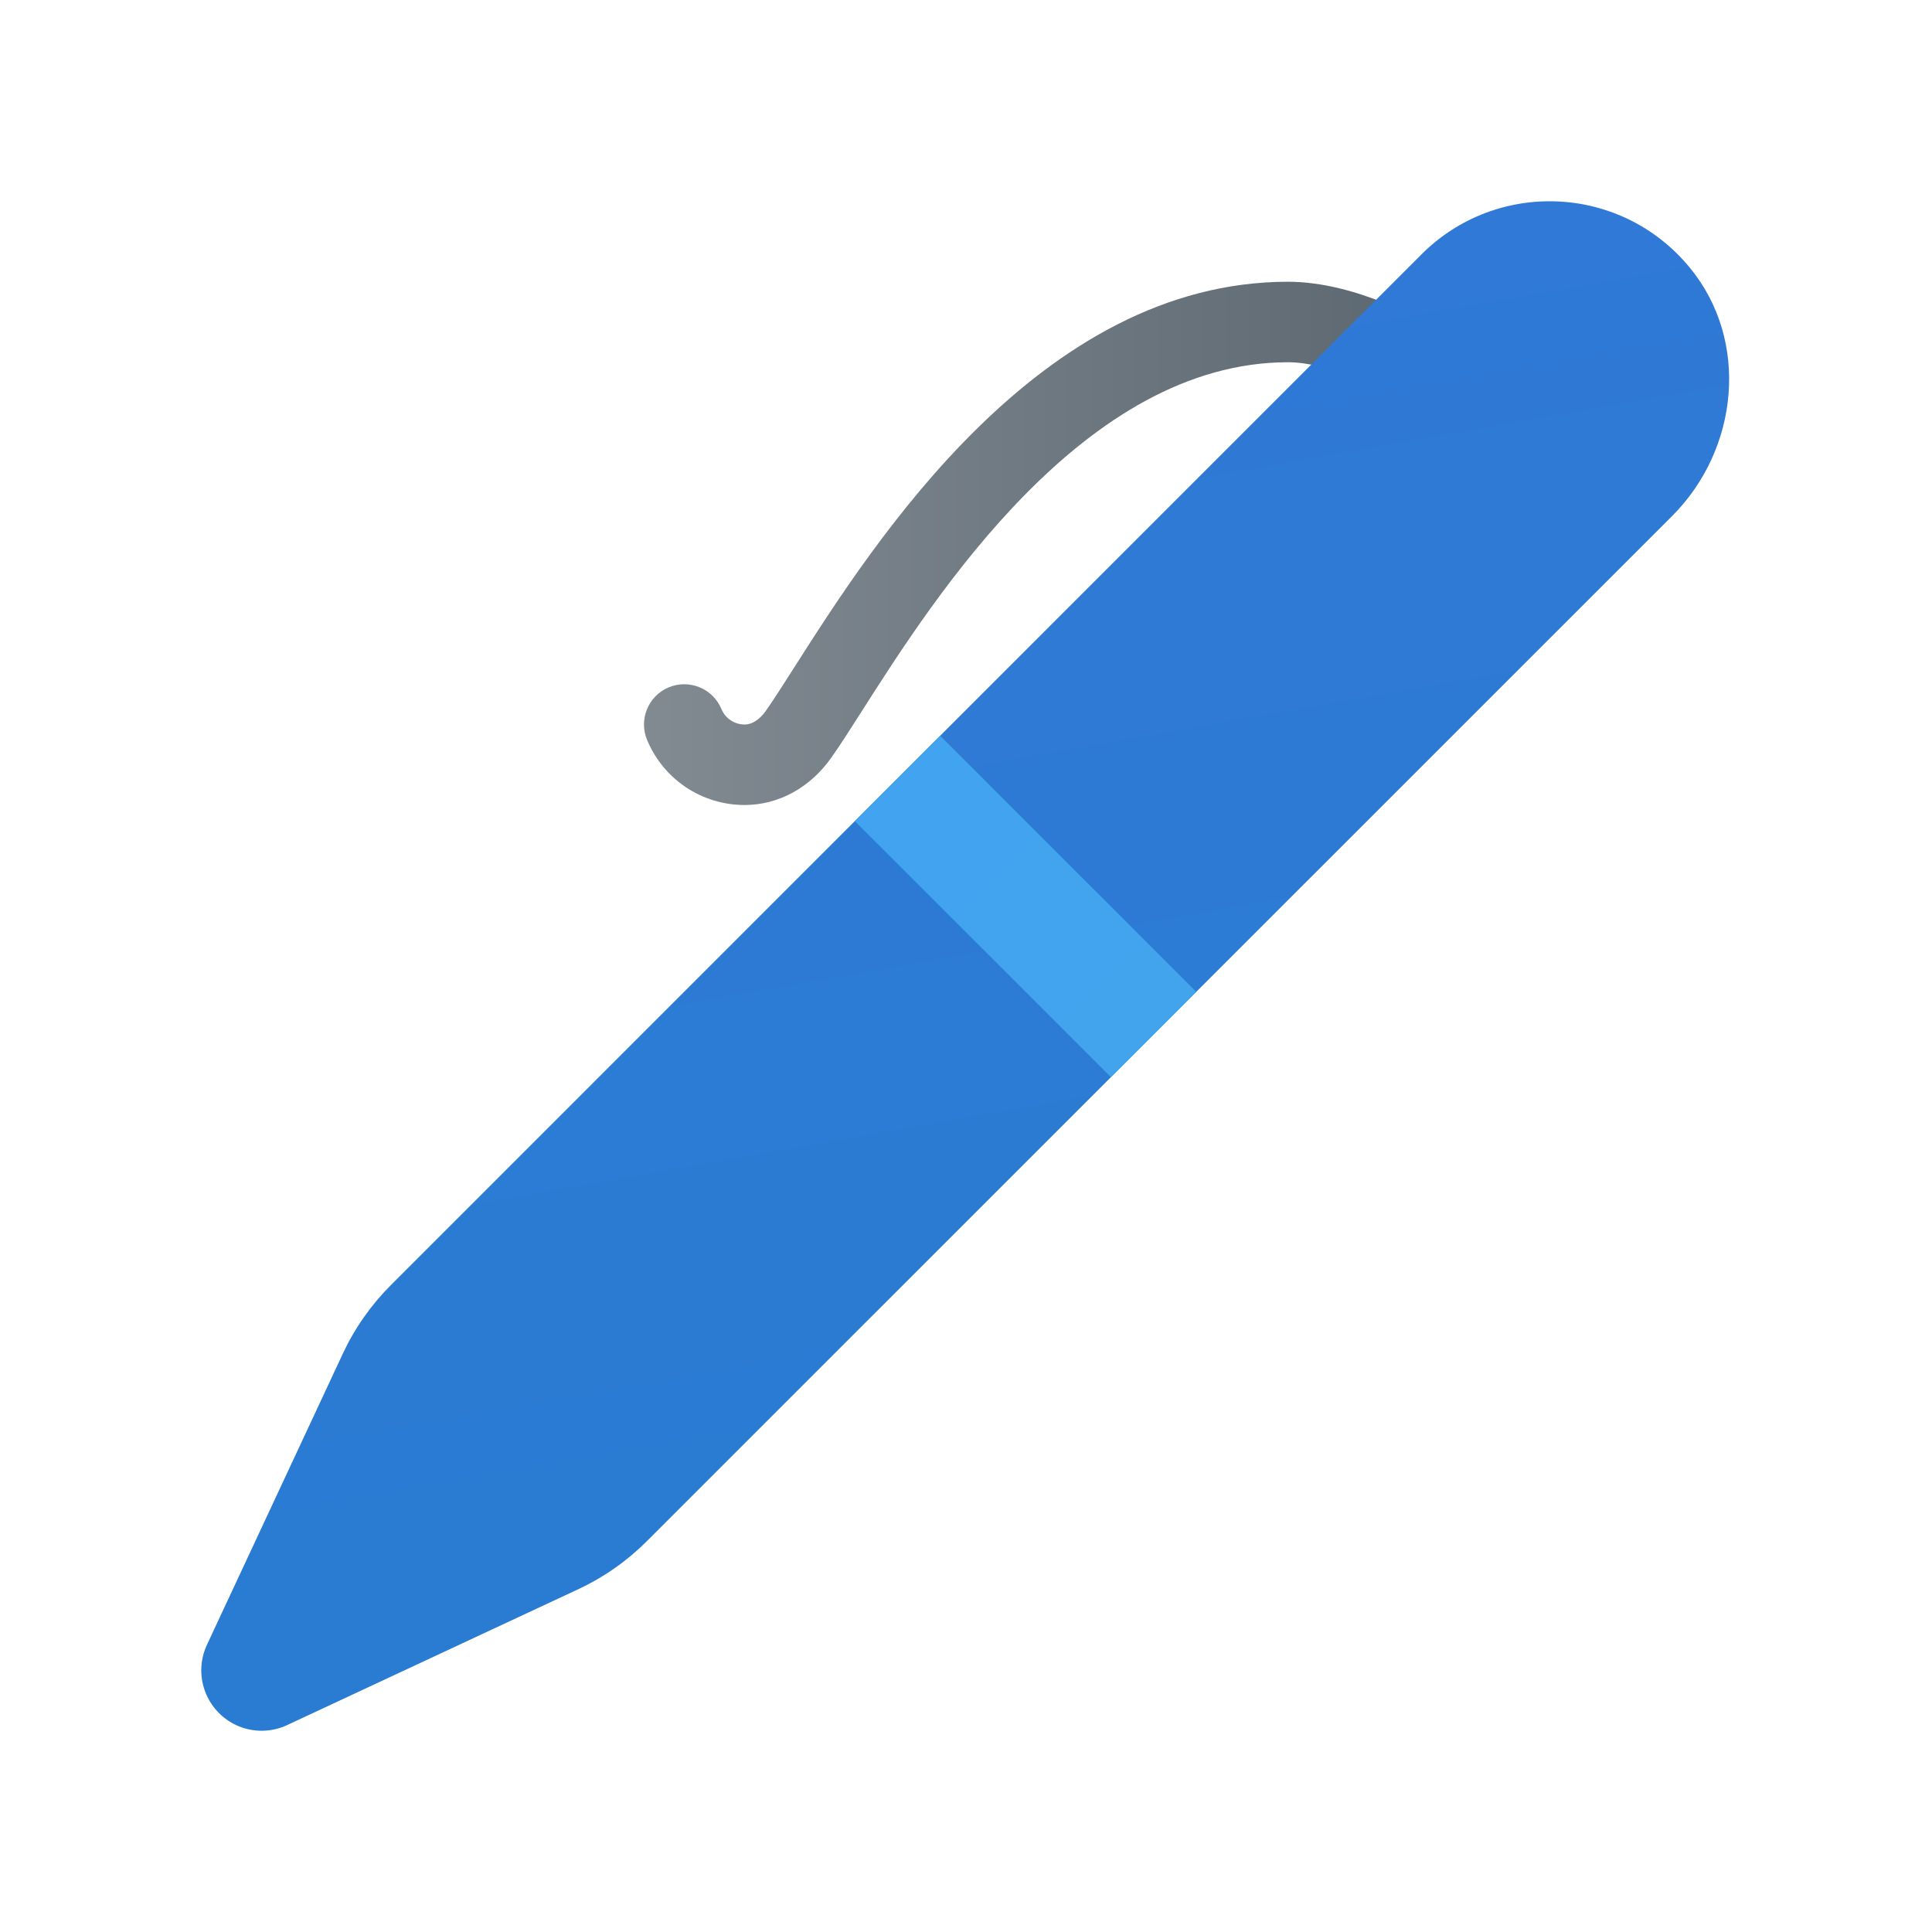 <svg xmlns="http://www.w3.org/2000/svg" viewBox="0 0 48 48"><linearGradient id="cbPxC4zDv7XqwoQm2c1Dua" x1="12.833" x2="43.609" y1="13.5" y2="13.5" gradientUnits="userSpaceOnUse"><stop offset="0" stop-color="#889097"/><stop offset="1" stop-color="#4c5963"/></linearGradient><path fill="url(#cbPxC4zDv7XqwoQm2c1Dua)" d="M18.5,20c-1.063,0-2.013-0.634-2.423-1.615c-0.213-0.509,0.028-1.095,0.537-1.308 c0.508-0.212,1.096,0.027,1.309,0.538C18.021,17.849,18.247,18,18.5,18c0.259,0,0.447-0.229,0.518-0.327 c0.198-0.28,0.441-0.662,0.729-1.114C21.726,13.457,25.843,7,32,7c1.733,0,3.458,1.031,3.649,1.148 c0.47,0.289,0.615,0.903,0.327,1.374c-0.288,0.469-0.902,0.619-1.374,0.331C34.214,9.616,32.988,9,32,9 c-5.061,0-8.779,5.832-10.567,8.635c-0.31,0.486-0.571,0.896-0.783,1.194C20.124,19.572,19.341,20,18.5,20z"/><linearGradient id="cbPxC4zDv7XqwoQm2c1Dub" x1="20.93" x2="26.479" y1="8.028" y2="39.5" gradientUnits="userSpaceOnUse"><stop offset="0" stop-color="#3079d6"/><stop offset="1" stop-color="#297cd2"/></linearGradient><path fill="url(#cbPxC4zDv7XqwoQm2c1Dub)" d="M41.981,6.648c-1.714-2.081-4.803-2.19-6.663-0.33L9.71,31.929 c-0.494,0.494-0.898,1.071-1.194,1.705l-3.375,7.231c-0.267,0.571-0.147,1.249,0.299,1.695C5.727,42.848,6.11,43,6.5,43 c0.215,0,0.432-0.046,0.635-0.141l7.23-3.374c0.634-0.296,1.211-0.7,1.705-1.194l25.472-25.469 C43.204,11.16,43.476,8.462,41.981,6.648z"/><linearGradient id="cbPxC4zDv7XqwoQm2c1Duc" x1="21.451" x2="30.84" y1="18.493" y2="27.881" gradientUnits="userSpaceOnUse"><stop offset="0" stop-color="#42a3f2"/><stop offset="1" stop-color="#42a4eb"/></linearGradient><polygon fill="url(#cbPxC4zDv7XqwoQm2c1Duc)" points="27.601,26.763 21.236,20.399 23.357,18.278 29.722,24.642"/></svg>